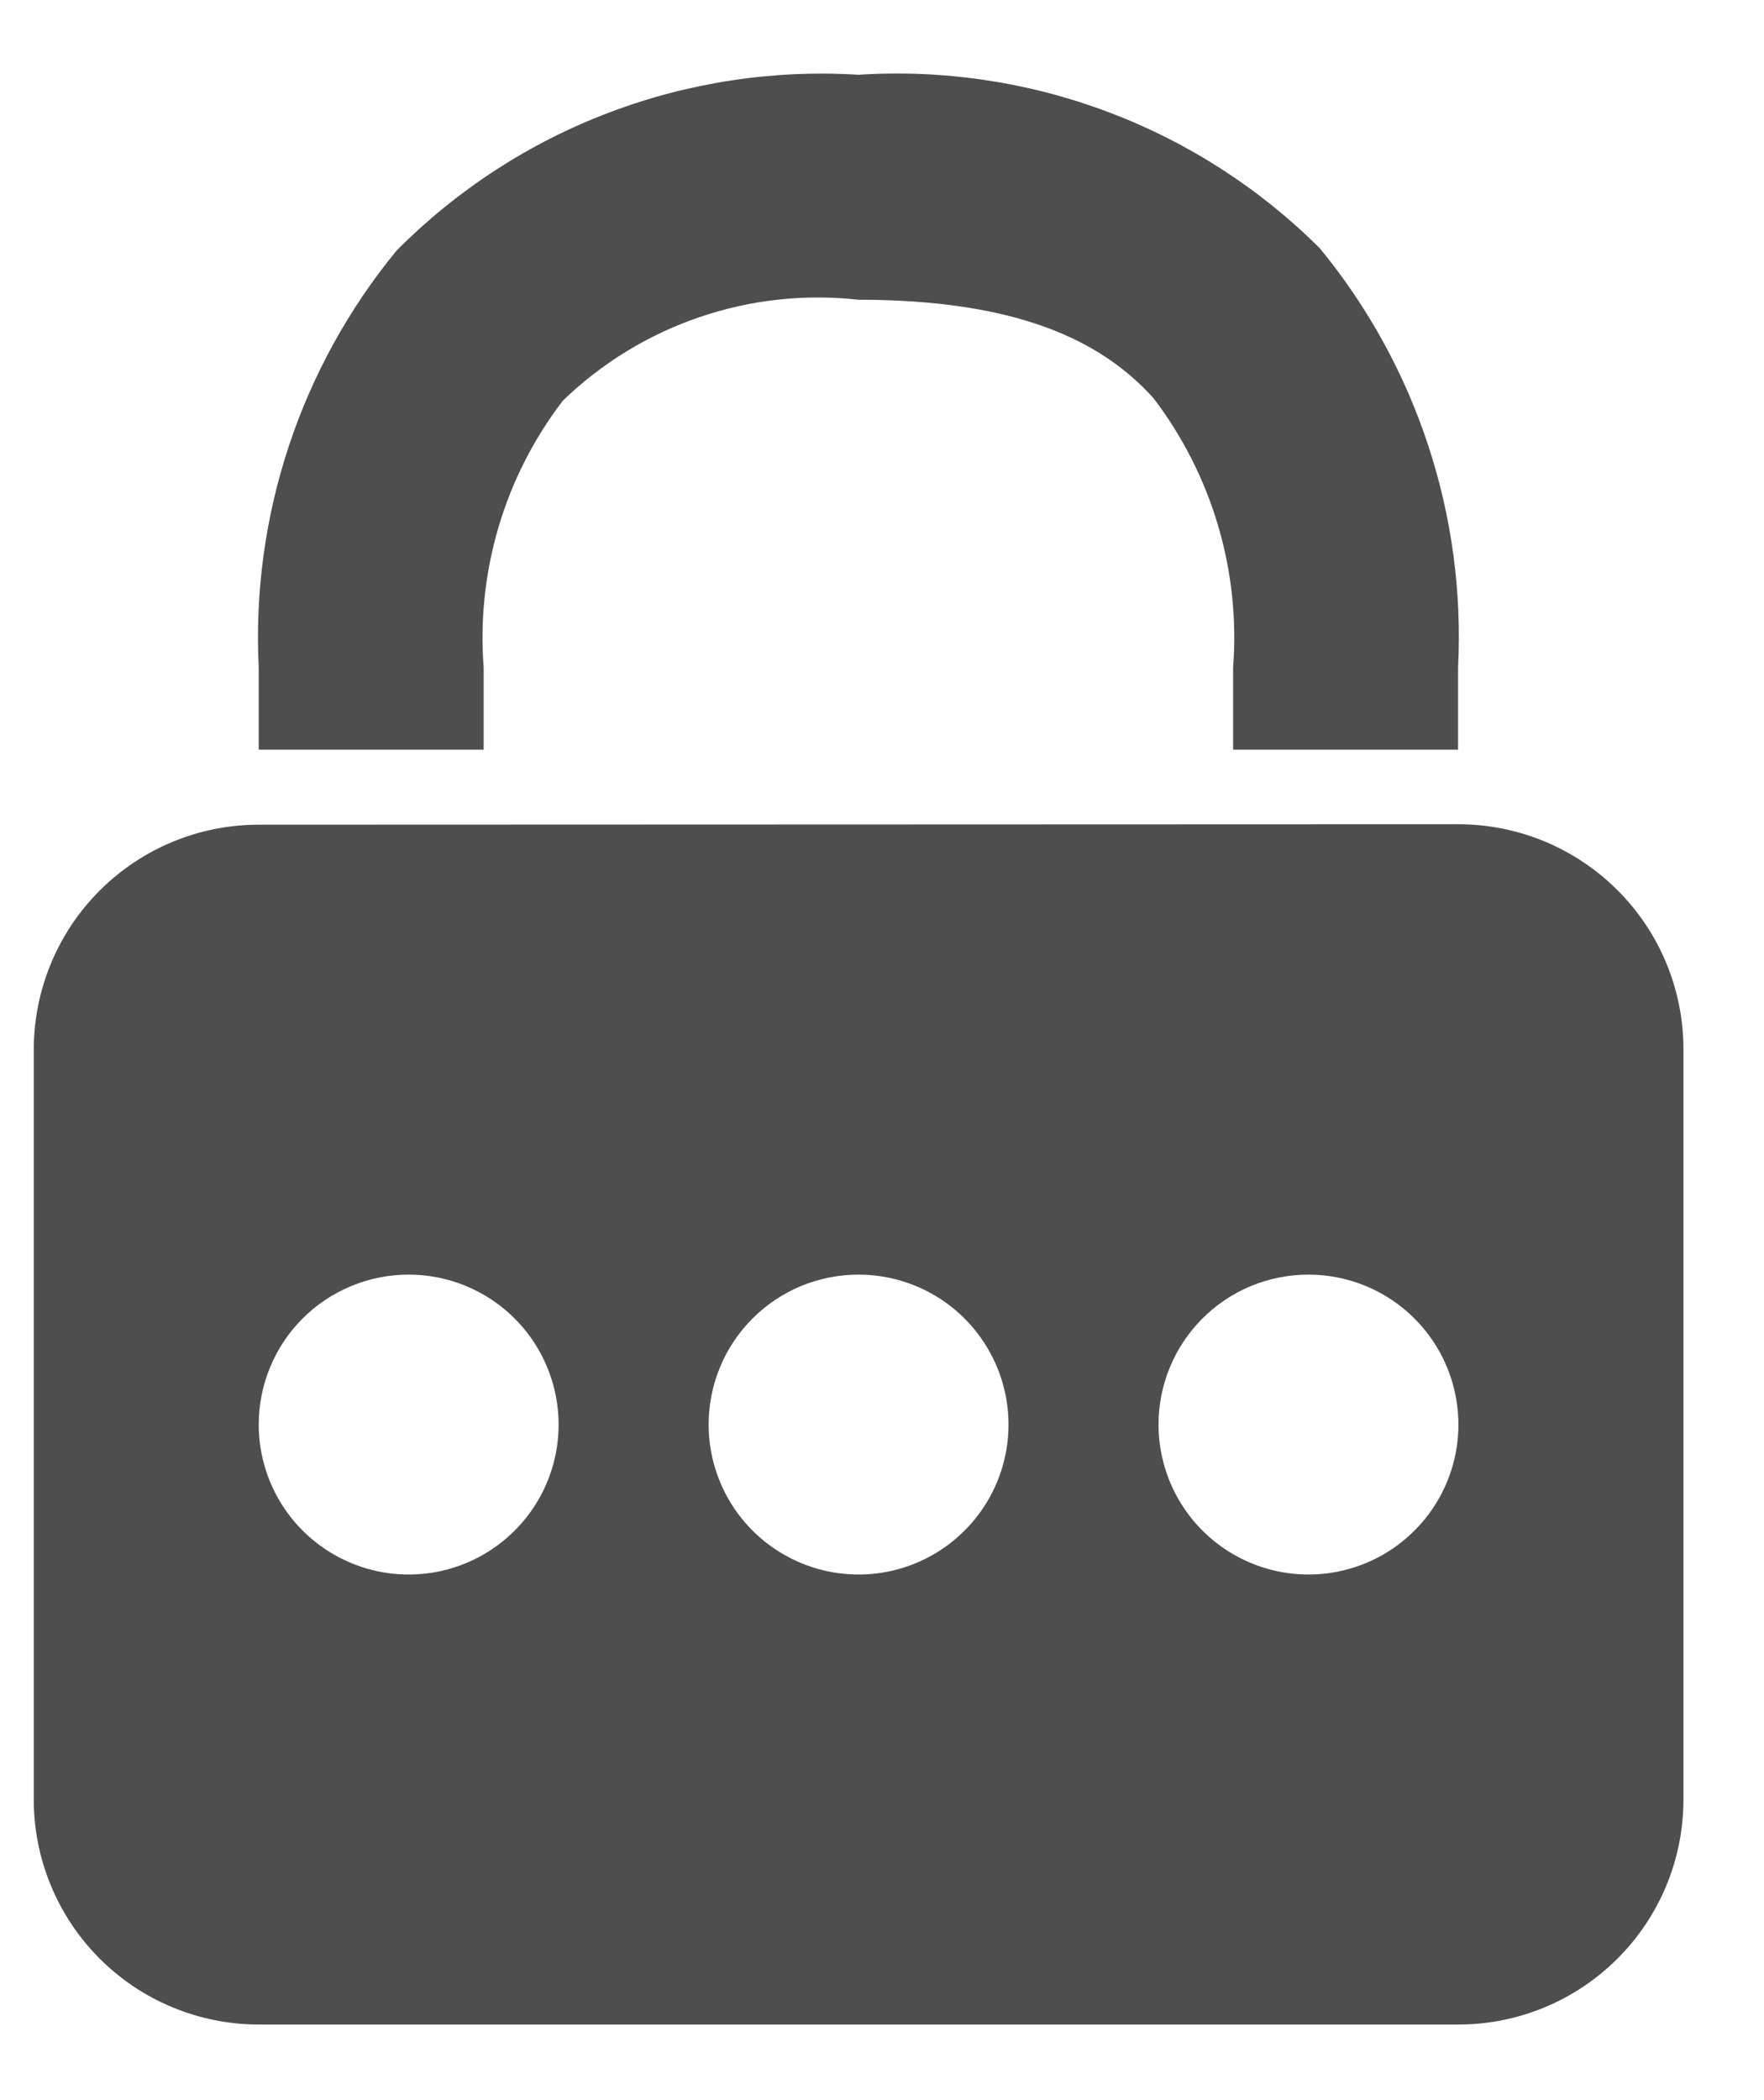 <svg width="21" height="25" viewBox="0 0 21 25" fill="none" xmlns="http://www.w3.org/2000/svg">
<path d="M10.222 0.89C9.209 0.827 8.194 0.981 7.246 1.342C6.297 1.702 5.437 2.262 4.722 2.982C3.576 4.376 2.991 6.146 3.08 7.948V8.924H5.758V7.948C5.67 6.808 6.006 5.675 6.702 4.768C7.164 4.322 7.718 3.983 8.325 3.776C8.933 3.568 9.579 3.497 10.217 3.568C12.097 3.568 13.108 4.046 13.732 4.74C14.431 5.657 14.768 6.799 14.68 7.948V8.924H17.358V7.948C17.45 6.137 16.863 4.356 15.712 2.955C14.995 2.241 14.136 1.688 13.189 1.332C12.242 0.976 11.231 0.825 10.222 0.89ZM3.08 9.817C2.371 9.817 1.69 10.099 1.188 10.6C0.686 11.101 0.404 11.781 0.402 12.49V21.417C0.401 21.769 0.47 22.118 0.605 22.443C0.739 22.769 0.936 23.064 1.185 23.314C1.434 23.563 1.729 23.761 2.054 23.895C2.379 24.03 2.728 24.1 3.08 24.1H17.363C18.073 24.1 18.754 23.817 19.256 23.315C19.759 22.813 20.041 22.132 20.041 21.422V12.49C20.041 11.78 19.759 11.099 19.256 10.597C18.754 10.095 18.073 9.812 17.363 9.812L3.08 9.817ZM4.865 15.173C5.218 15.173 5.563 15.278 5.857 15.474C6.15 15.67 6.379 15.949 6.514 16.275C6.649 16.601 6.685 16.96 6.616 17.306C6.547 17.652 6.377 17.971 6.127 18.22C5.878 18.47 5.559 18.64 5.213 18.709C4.867 18.778 4.508 18.742 4.182 18.607C3.856 18.472 3.577 18.243 3.381 17.95C3.185 17.656 3.08 17.311 3.08 16.958C3.08 16.724 3.126 16.491 3.216 16.275C3.305 16.058 3.437 15.861 3.603 15.695C3.768 15.53 3.965 15.398 4.182 15.309C4.398 15.219 4.631 15.173 4.865 15.173ZM10.221 15.173C10.574 15.173 10.919 15.278 11.213 15.474C11.506 15.67 11.735 15.949 11.87 16.275C12.005 16.601 12.041 16.96 11.972 17.306C11.903 17.652 11.733 17.971 11.483 18.22C11.233 18.47 10.915 18.64 10.569 18.709C10.223 18.778 9.864 18.742 9.538 18.607C9.212 18.472 8.933 18.243 8.737 17.95C8.541 17.656 8.436 17.311 8.436 16.958C8.436 16.724 8.482 16.491 8.572 16.274C8.661 16.058 8.793 15.861 8.959 15.695C9.125 15.529 9.322 15.398 9.538 15.308C9.755 15.219 9.987 15.173 10.222 15.173H10.221ZM15.577 15.173C15.93 15.173 16.275 15.278 16.569 15.474C16.862 15.67 17.091 15.949 17.226 16.275C17.361 16.601 17.397 16.96 17.328 17.306C17.259 17.652 17.089 17.971 16.839 18.22C16.59 18.47 16.271 18.64 15.925 18.709C15.579 18.778 15.22 18.742 14.894 18.607C14.568 18.472 14.289 18.243 14.093 17.95C13.897 17.656 13.792 17.311 13.792 16.958C13.792 16.724 13.838 16.491 13.928 16.274C14.017 16.058 14.149 15.861 14.315 15.695C14.481 15.529 14.678 15.398 14.894 15.308C15.111 15.219 15.344 15.173 15.578 15.173H15.577Z" fill="#4E4E4E"/>
</svg>
